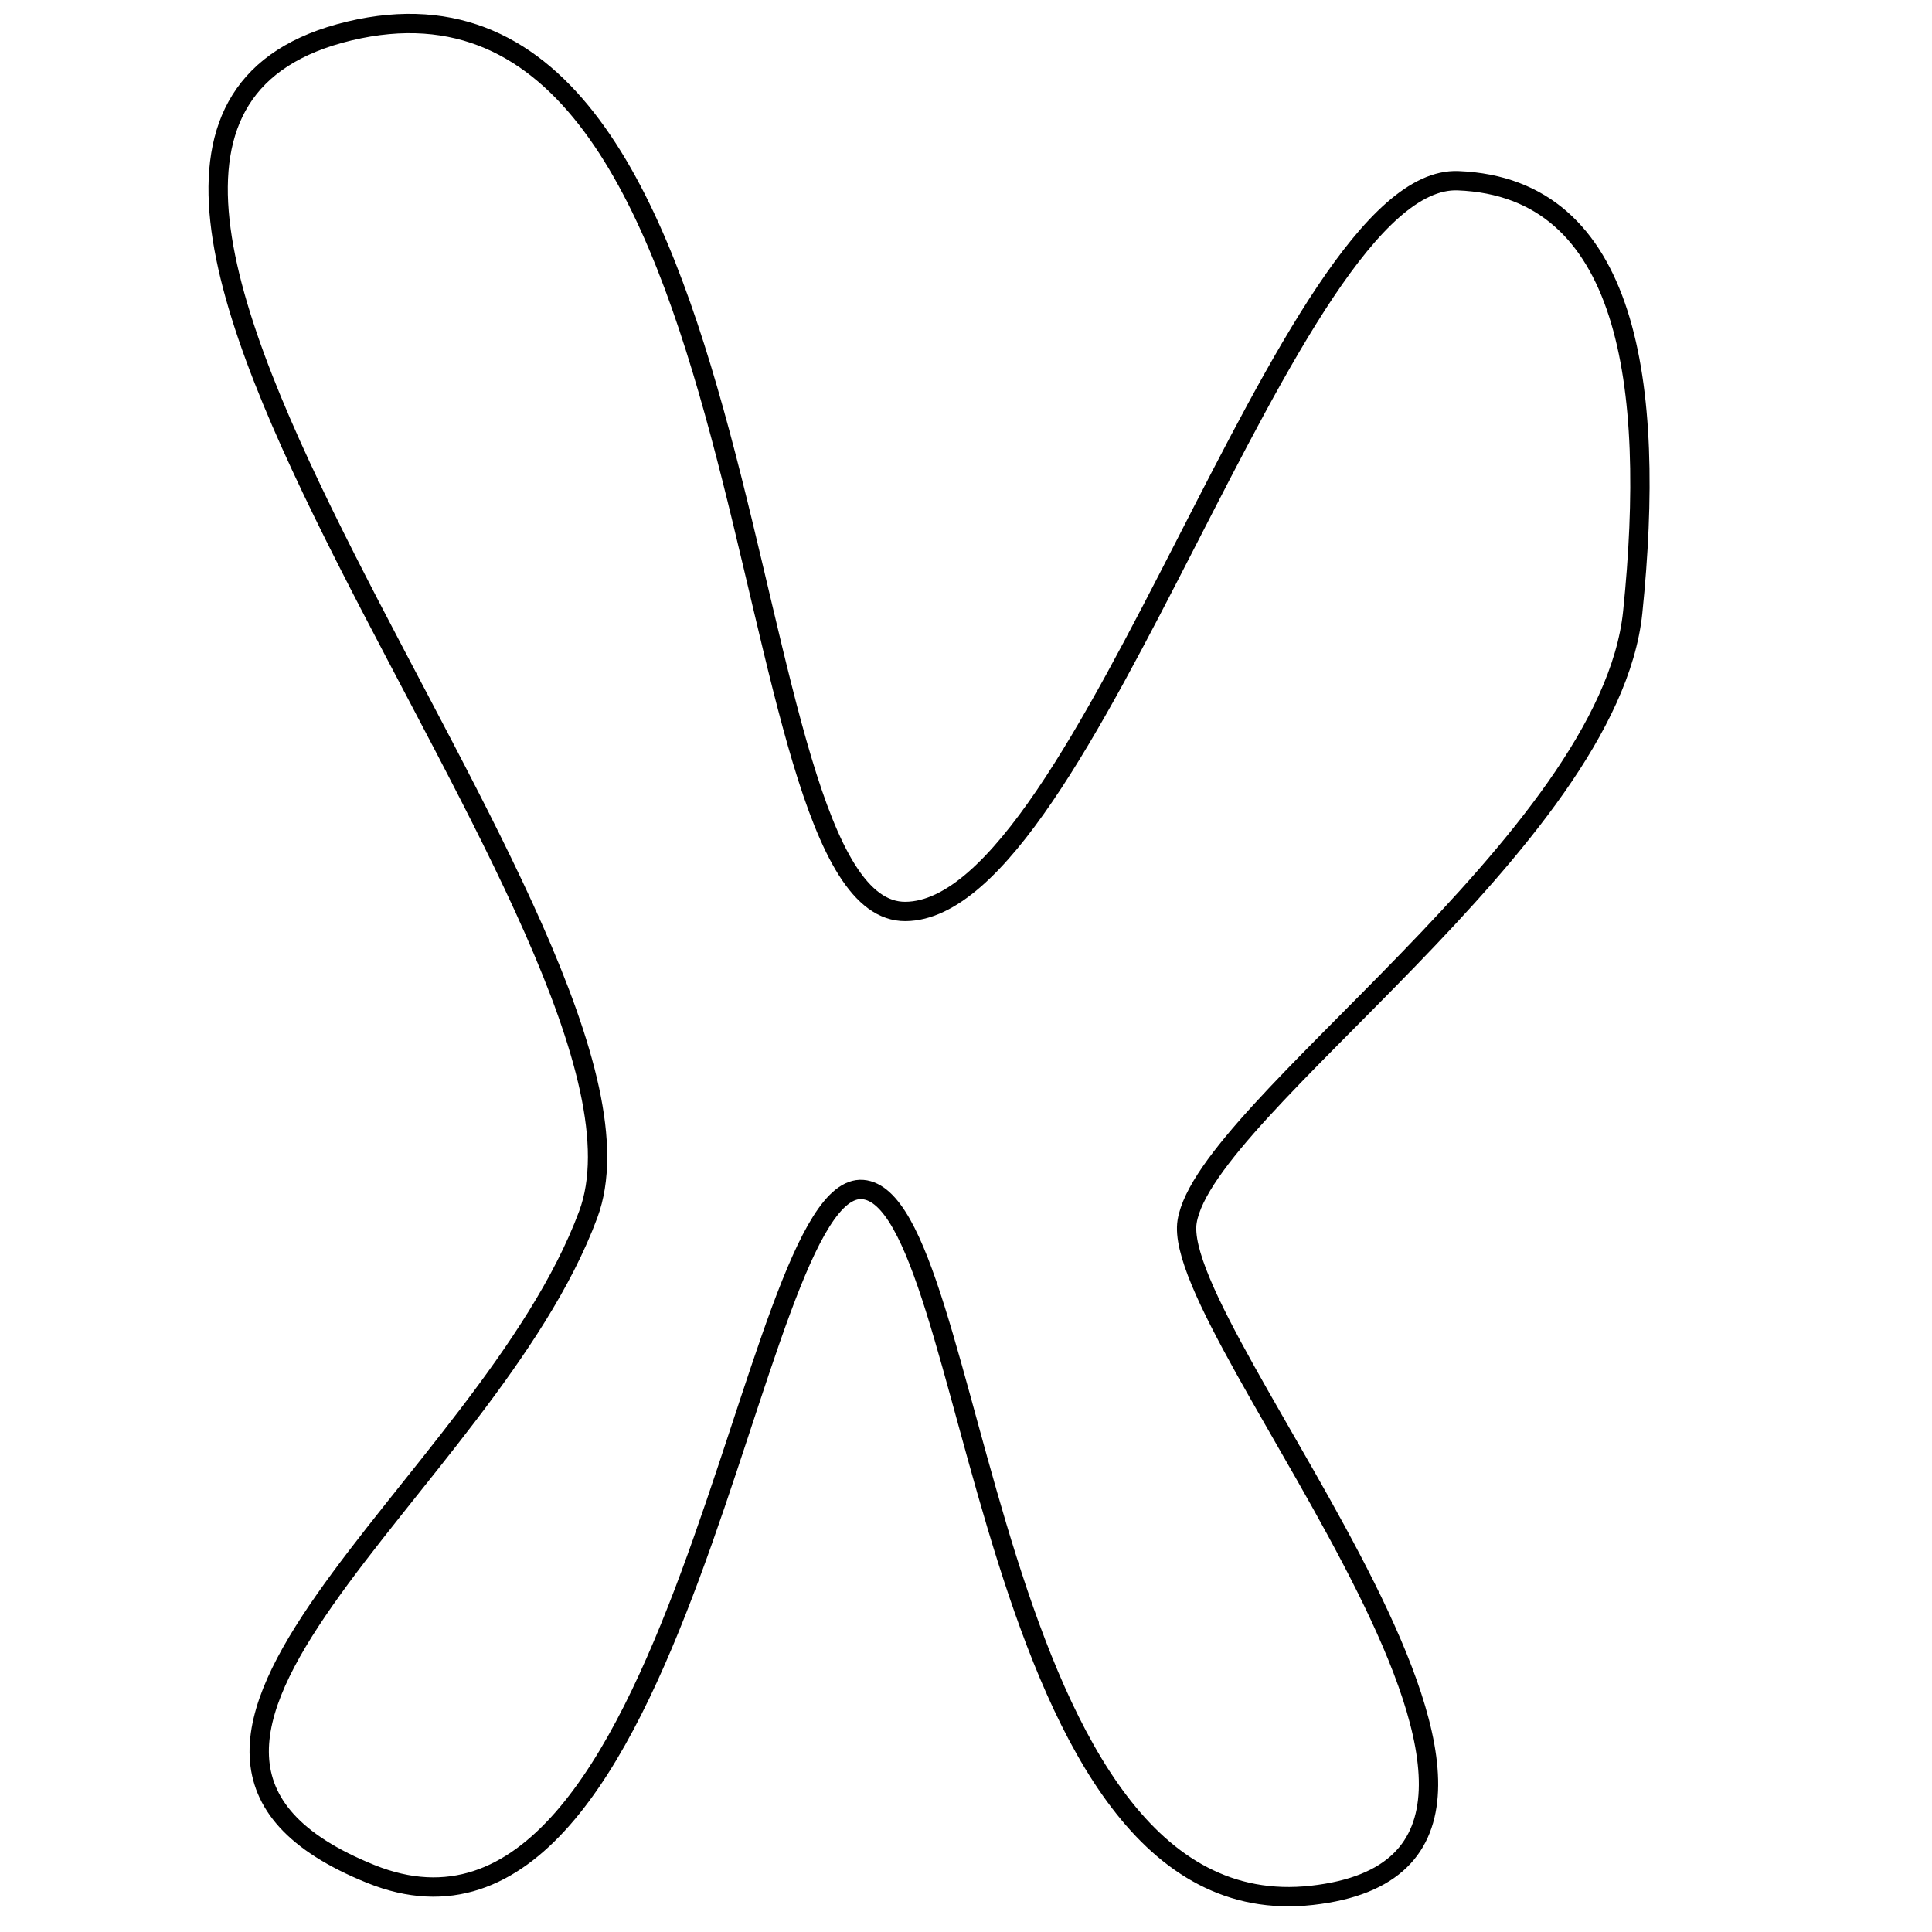<?xml version="1.0" encoding="utf-8"?>
<!-- Generator: Adobe Illustrator 15.0.0, SVG Export Plug-In . SVG Version: 6.00 Build 0)  -->
<!DOCTYPE svg PUBLIC "-//W3C//DTD SVG 1.1//EN" "http://www.w3.org/Graphics/SVG/1.1/DTD/svg11.dtd">
<svg version="1.1" id="Layer_1" xmlns="http://www.w3.org/2000/svg" xmlns:xlink="http://www.w3.org/1999/xlink" x="0px" y="0px"
	 width="100px" height="100px" viewBox="0 0 100 100" enable-background="new 0 0 100 100" xml:space="preserve">
<path fill="none" stroke="#000000" d="M18.085,1.604C40.3-3.7,37.438,47.256,46.869,47.178S66.636,9.008,75.468,9.354
	S85.72,19.858,84.51,31.679S62.391,57.36,61.445,63.23s23.459,32.977,6.457,34.873S50.607,62.04,44.654,61.57
	s-9.37,41.922-25.462,35.426s6.001-19.974,11.255-34.135S-4.13,6.908,18.085,1.604z"/>
</svg>
